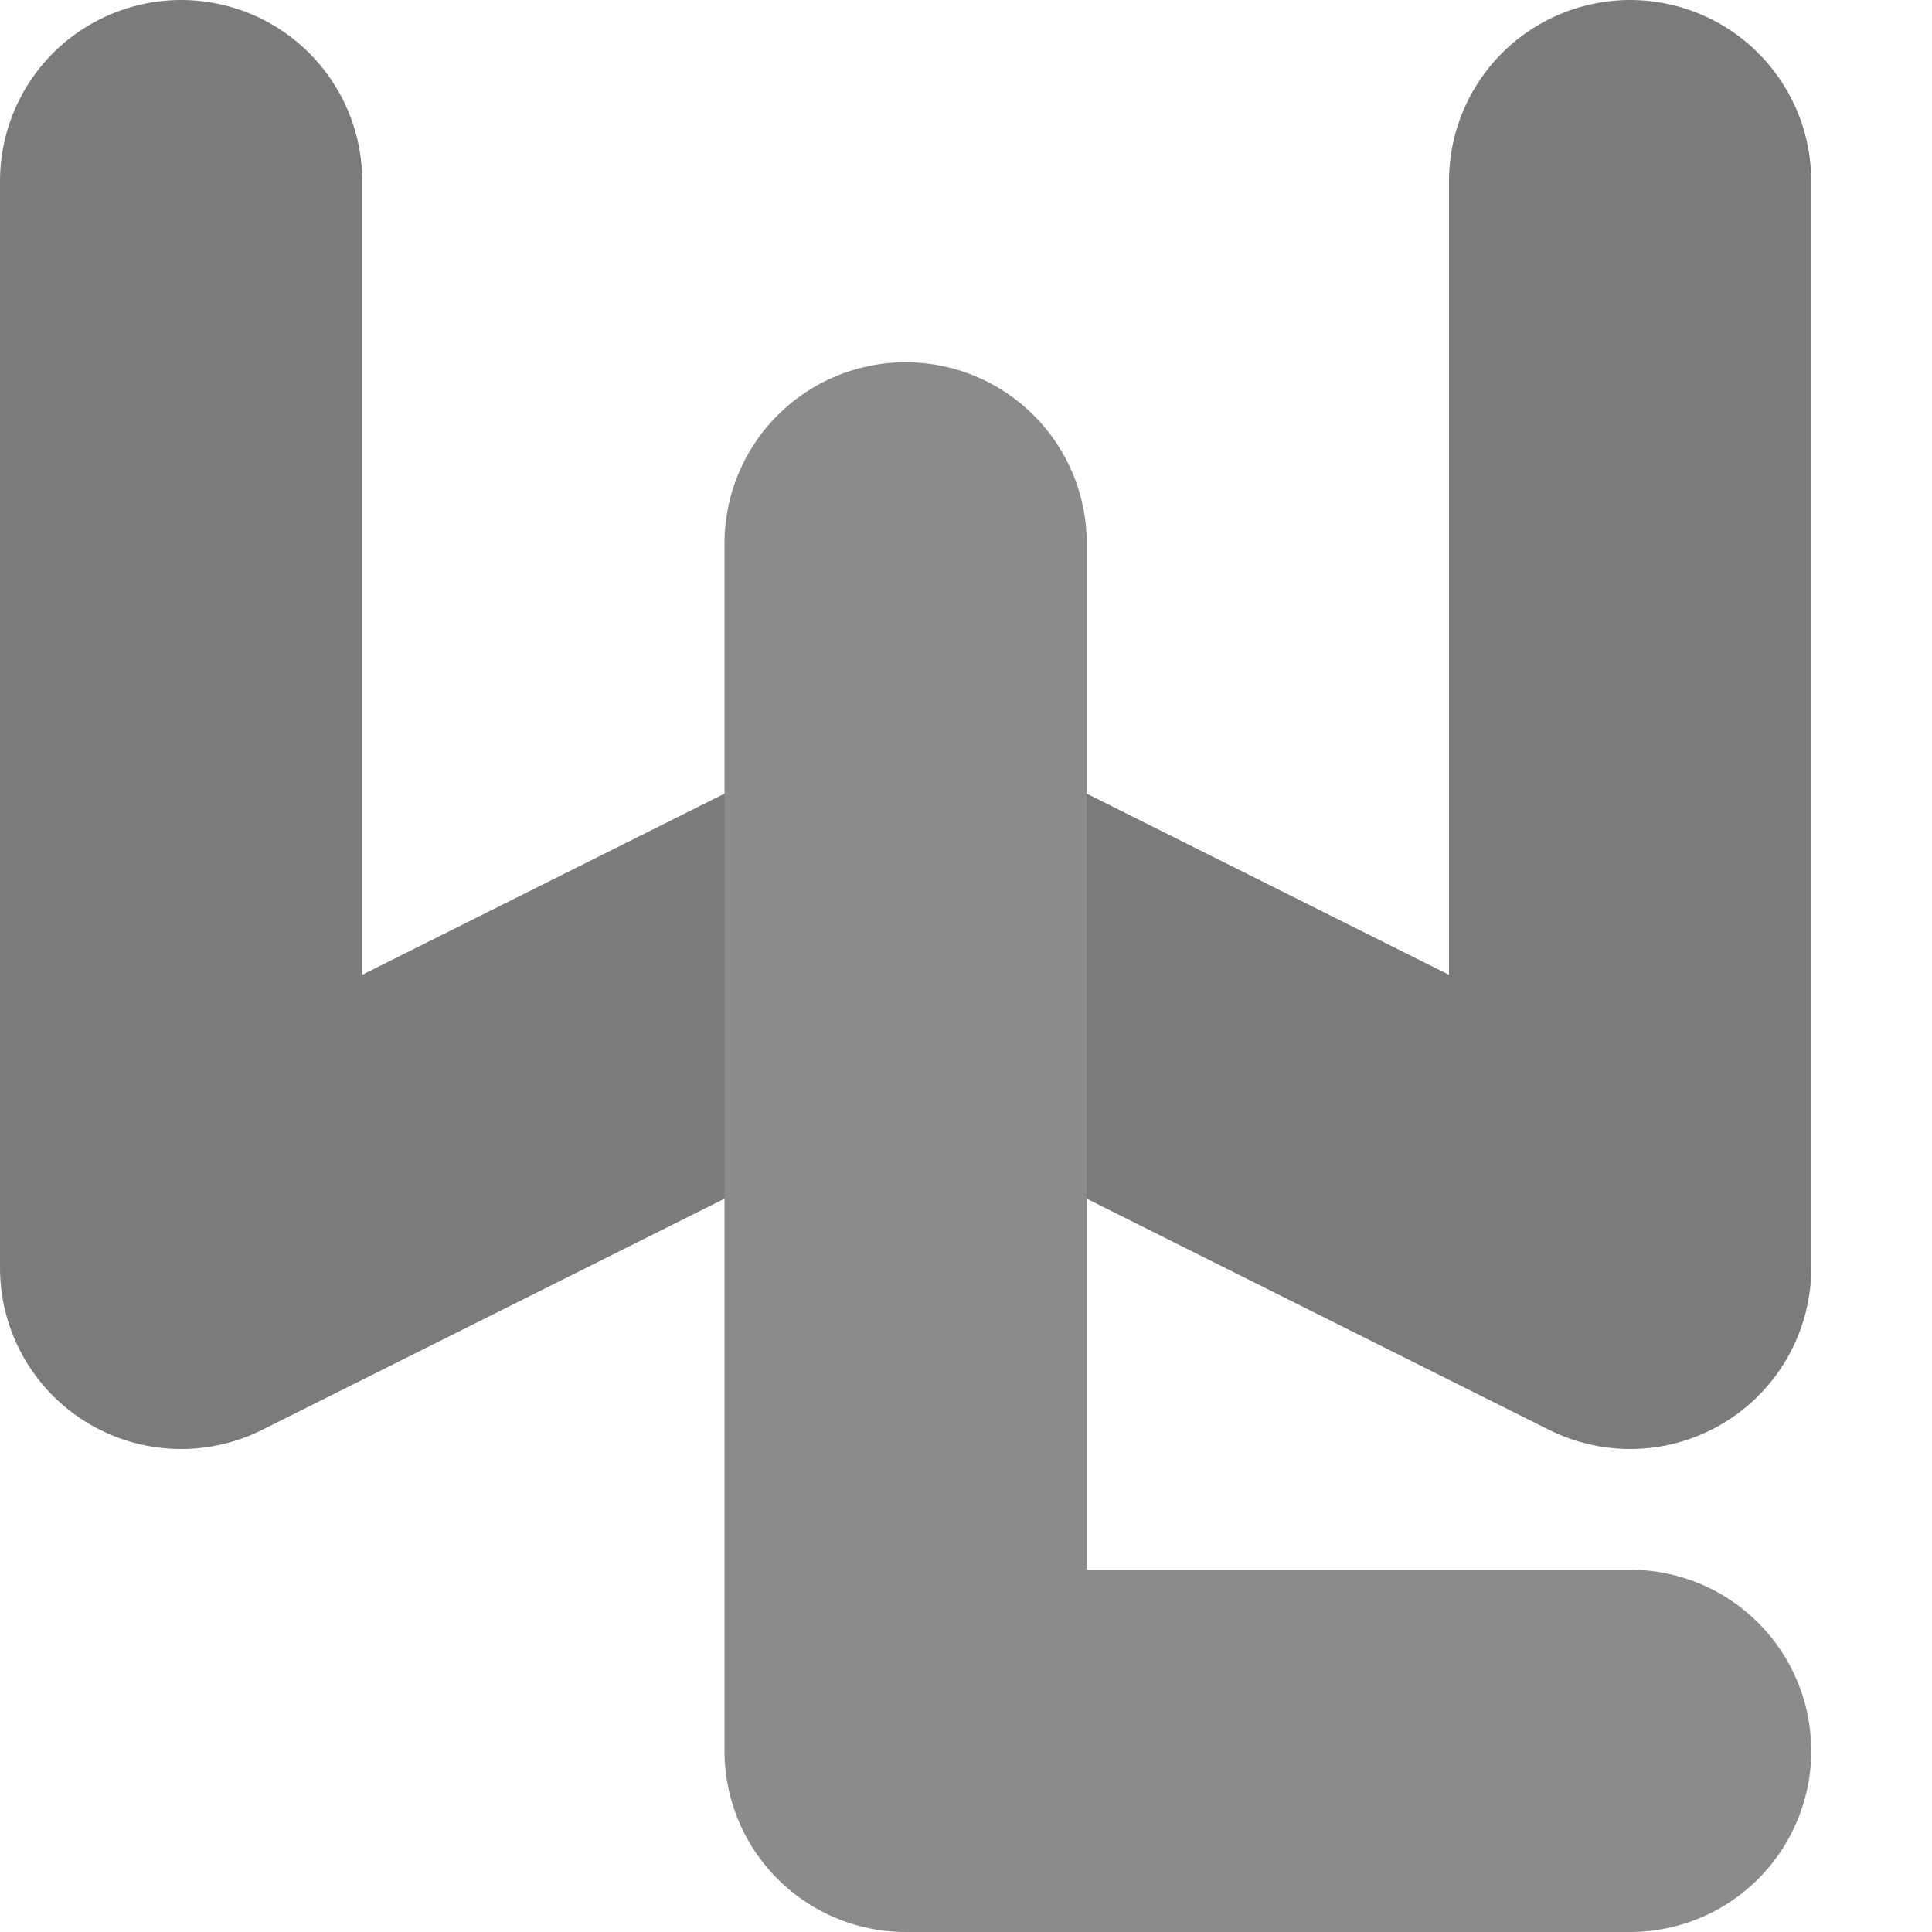 <svg xmlns="http://www.w3.org/2000/svg" width="16" height="16" version="1.1">
 <path style="fill:none;stroke:#7b7b7b;stroke-width:3;stroke-linecap:round;stroke-linejoin:round" d="m 1.5,1.5 0,9 6,-3 6,3 0,-9"/>
 <path style="fill:none;stroke:#8b8b8b;stroke-width:3;stroke-linecap:round;stroke-linejoin:round" d="m 7.5,4.5 0,10 6,0"/>
</svg>
